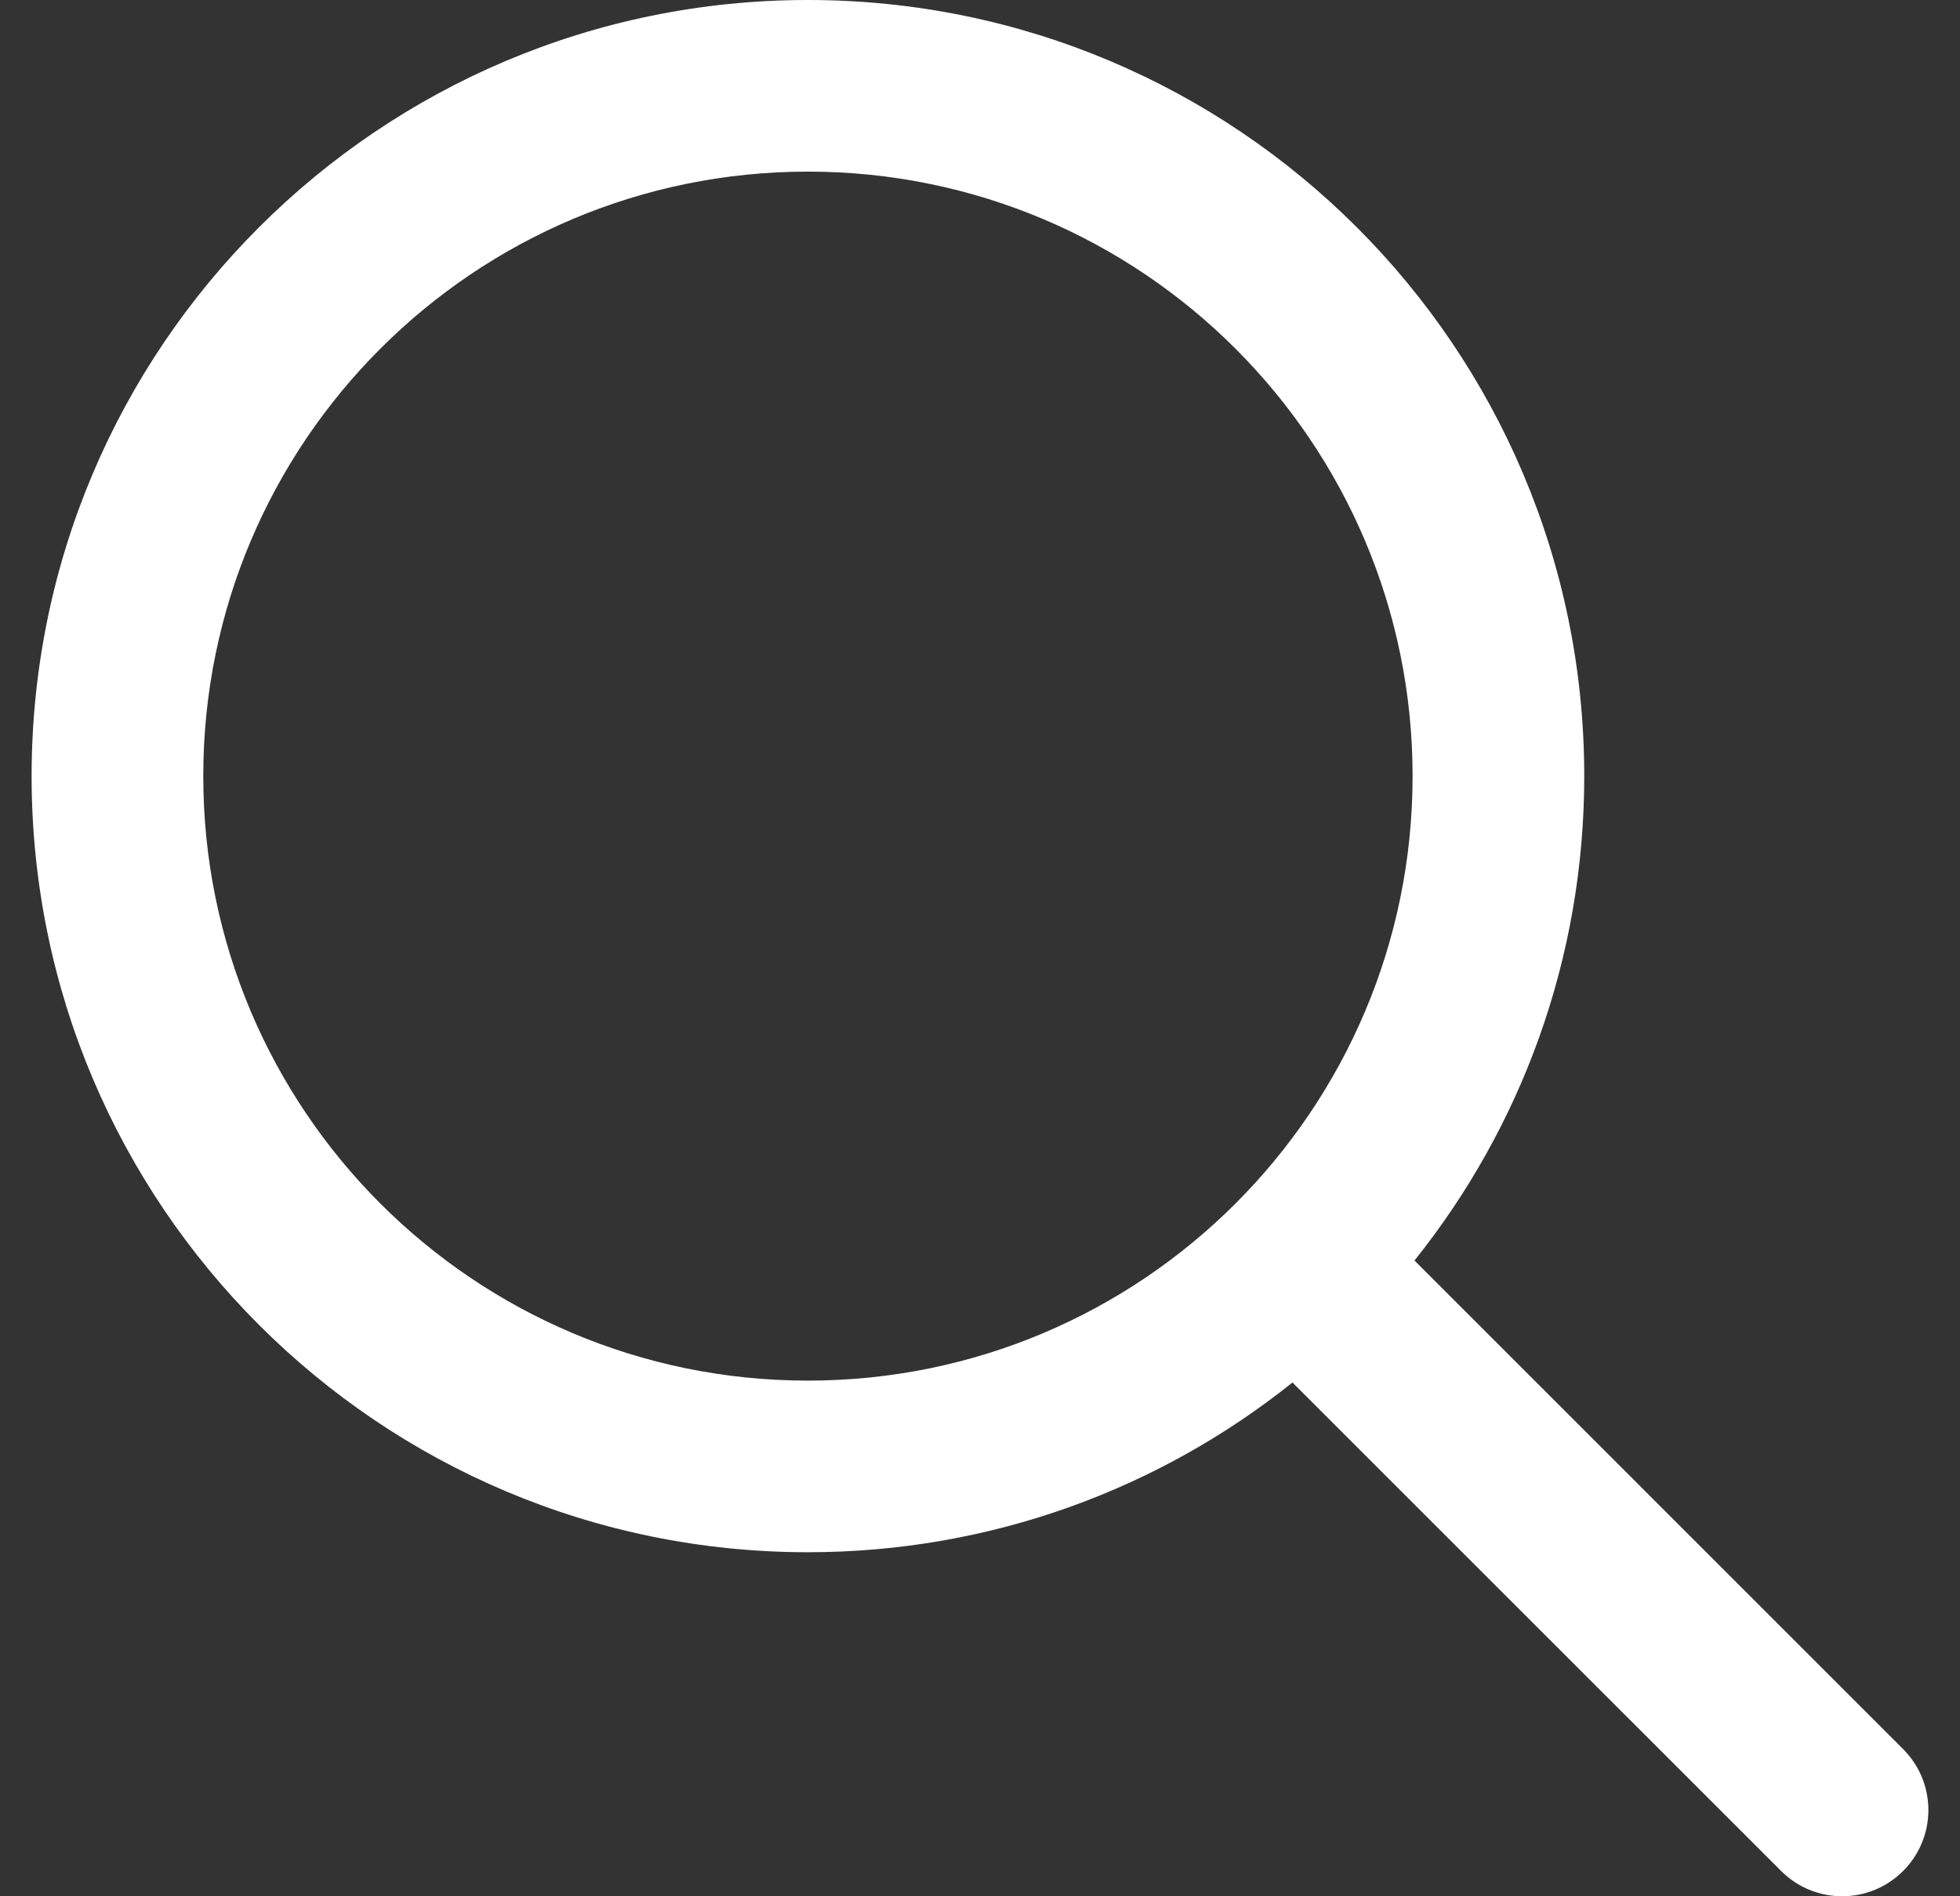 <svg width="31" height="30" viewBox="0 0 31 30" fill="none" xmlns="http://www.w3.org/2000/svg">
<rect x="0" y="0" width="31" height="30" fill="#333333" stroke="none"/>
<path fill-rule="evenodd" clip-rule="evenodd" d="M22.372 19.942C24.052 17.842 25.057 15.177 25.057 12.278C25.057 5.497 19.559 0 12.778 0C5.997 0 0.5 5.497 0.5 12.278C0.5 19.059 5.997 24.557 12.778 24.557C15.677 24.557 18.342 23.552 20.442 21.872L28.171 29.6C28.704 30.133 29.568 30.133 30.1 29.6C30.633 29.068 30.633 28.204 30.1 27.671L22.372 19.942ZM12.778 21.842C7.497 21.842 3.215 17.56 3.215 12.278C3.215 6.997 7.497 2.715 12.778 2.715C18.06 2.715 22.342 6.997 22.342 12.278C22.342 17.56 18.06 21.842 12.778 21.842Z" fill="white"/>
</svg>
